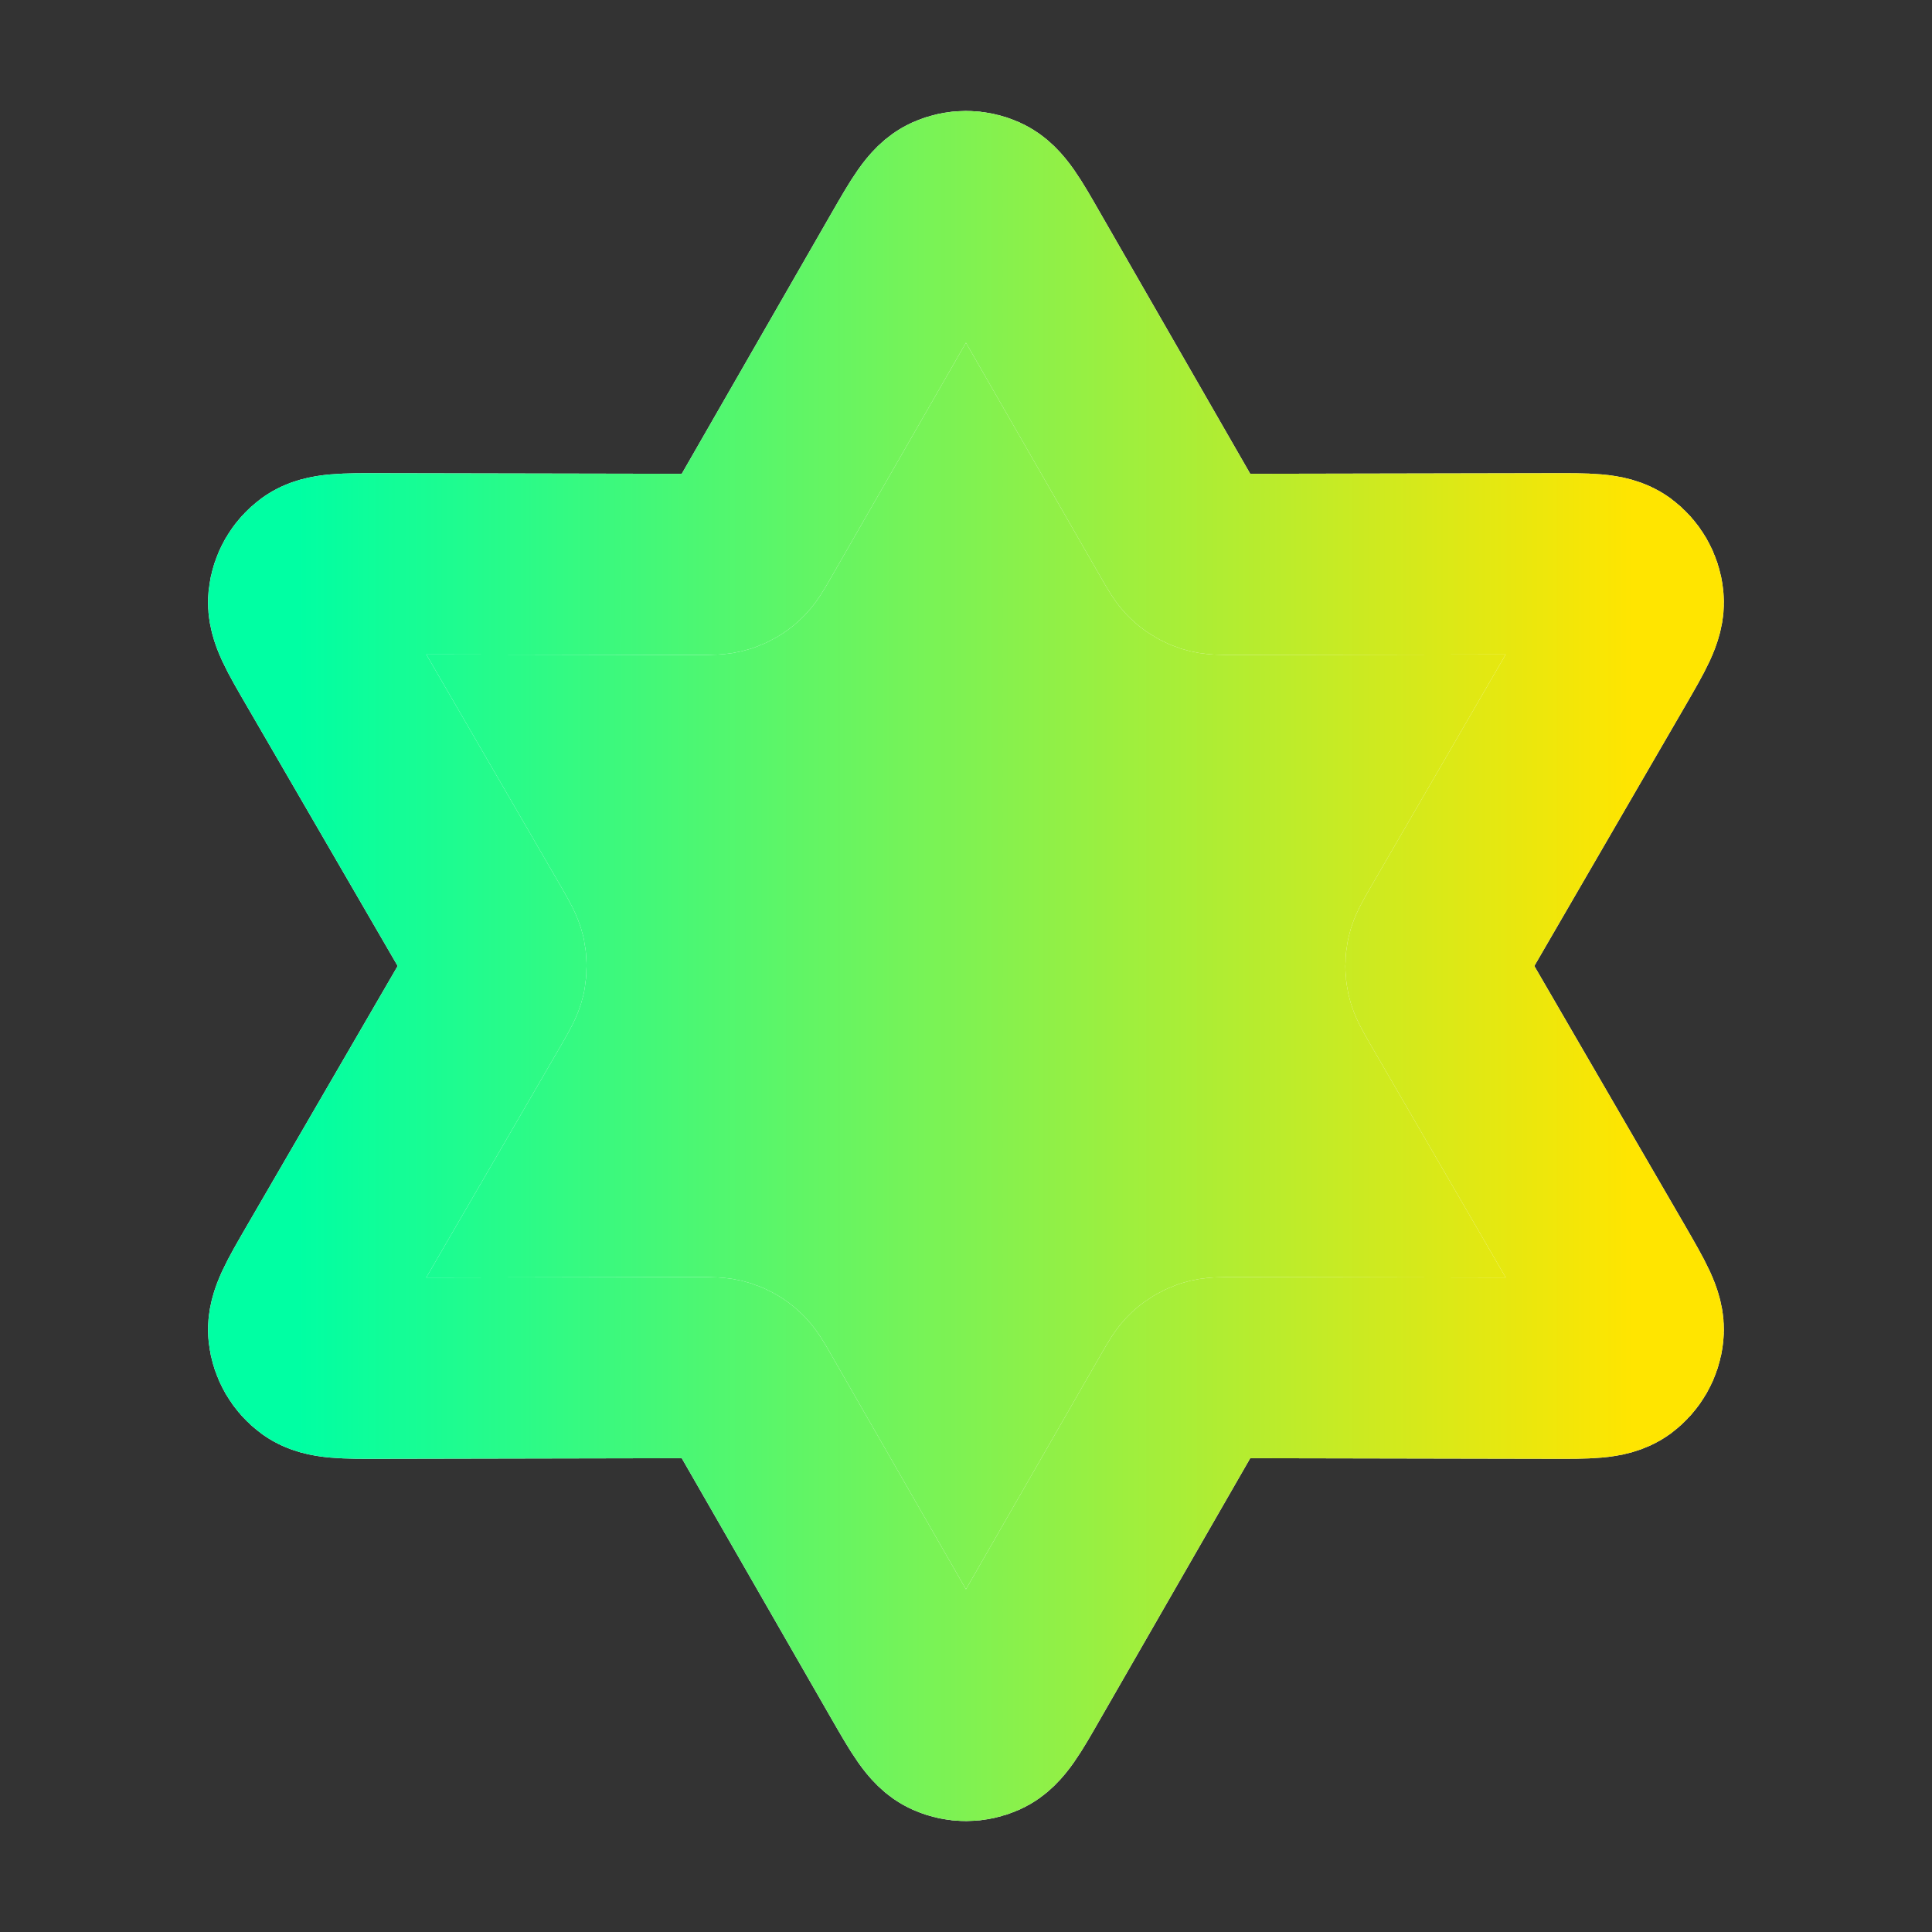 <svg xmlns="http://www.w3.org/2000/svg" width="16" height="16" viewBox="0 0 16 16" fill="none">
  <rect x="0" y="0" width="16" height="16" fill="#333333" stroke="none"/>
  <path d="M7.537 2.138C7.689 1.874 7.765 1.742 7.864 1.698C7.951 1.659 8.049 1.659 8.136 1.698C8.235 1.742 8.311 1.874 8.462 2.138L9.766 4.406C9.822 4.504 9.85 4.553 9.889 4.588C9.924 4.62 9.965 4.643 10.01 4.658C10.06 4.674 10.117 4.674 10.229 4.674L12.845 4.669C13.15 4.668 13.302 4.668 13.39 4.731C13.466 4.787 13.516 4.872 13.525 4.967C13.537 5.075 13.46 5.206 13.308 5.469L11.995 7.732C11.939 7.83 11.91 7.879 11.899 7.93C11.889 7.976 11.889 8.024 11.899 8.07C11.91 8.121 11.939 8.17 11.995 8.268L13.308 10.53C13.46 10.794 13.537 10.925 13.525 11.033C13.516 11.127 13.466 11.213 13.39 11.269C13.302 11.332 13.15 11.332 12.845 11.331L10.229 11.326C10.117 11.326 10.06 11.326 10.01 11.342C9.965 11.357 9.924 11.38 9.889 11.412C9.85 11.447 9.822 11.496 9.766 11.594L8.462 13.862C8.311 14.126 8.235 14.258 8.136 14.302C8.049 14.341 7.951 14.341 7.864 14.302C7.765 14.258 7.689 14.126 7.537 13.862L6.234 11.594C6.178 11.496 6.15 11.447 6.11 11.412C6.076 11.38 6.035 11.357 5.99 11.342C5.94 11.326 5.883 11.326 5.771 11.326L3.154 11.331C2.85 11.332 2.698 11.332 2.61 11.269C2.533 11.213 2.484 11.127 2.474 11.033C2.463 10.925 2.539 10.794 2.692 10.53L4.005 8.268C4.061 8.17 4.089 8.121 4.101 8.07C4.11 8.024 4.11 7.976 4.101 7.93C4.089 7.879 4.061 7.83 4.005 7.732L2.692 5.469C2.539 5.206 2.463 5.075 2.474 4.967C2.484 4.872 2.533 4.787 2.61 4.731C2.698 4.668 2.85 4.668 3.154 4.669L5.771 4.674C5.883 4.674 5.94 4.674 5.99 4.658C6.035 4.643 6.076 4.62 6.11 4.588C6.15 4.553 6.178 4.504 6.234 4.406L7.537 2.138Z" fill="url(#paint0_linear_1771_8120)"/>
  <path d="M7.537 2.138C7.689 1.874 7.765 1.742 7.864 1.698C7.951 1.659 8.049 1.659 8.136 1.698C8.235 1.742 8.311 1.874 8.462 2.138L9.766 4.406C9.822 4.504 9.85 4.553 9.889 4.588C9.924 4.62 9.965 4.643 10.01 4.658C10.06 4.674 10.117 4.674 10.229 4.674L12.845 4.669C13.15 4.668 13.302 4.668 13.39 4.731C13.466 4.787 13.516 4.872 13.525 4.967C13.537 5.075 13.46 5.206 13.308 5.469L11.995 7.732C11.939 7.83 11.91 7.879 11.899 7.93C11.889 7.976 11.889 8.024 11.899 8.07C11.91 8.121 11.939 8.17 11.995 8.268L13.308 10.53C13.46 10.794 13.537 10.925 13.525 11.033C13.516 11.127 13.466 11.213 13.39 11.269C13.302 11.332 13.15 11.332 12.845 11.331L10.229 11.326C10.117 11.326 10.06 11.326 10.01 11.342C9.965 11.357 9.924 11.38 9.889 11.412C9.85 11.447 9.822 11.496 9.766 11.594L8.462 13.862C8.311 14.126 8.235 14.258 8.136 14.302C8.049 14.341 7.951 14.341 7.864 14.302C7.765 14.258 7.689 14.126 7.537 13.862L6.234 11.594C6.178 11.496 6.15 11.447 6.11 11.412C6.076 11.38 6.035 11.357 5.99 11.342C5.94 11.326 5.883 11.326 5.771 11.326L3.154 11.331C2.85 11.332 2.698 11.332 2.61 11.269C2.533 11.213 2.484 11.127 2.474 11.033C2.463 10.925 2.539 10.794 2.692 10.53L4.005 8.268C4.061 8.17 4.089 8.121 4.101 8.07C4.11 8.024 4.11 7.976 4.101 7.93C4.089 7.879 4.061 7.83 4.005 7.732L2.692 5.469C2.539 5.206 2.463 5.075 2.474 4.967C2.484 4.872 2.533 4.787 2.61 4.731C2.698 4.668 2.85 4.668 3.154 4.669L5.771 4.674C5.883 4.674 5.94 4.674 5.99 4.658C6.035 4.643 6.076 4.62 6.11 4.588C6.15 4.553 6.178 4.504 6.234 4.406L7.537 2.138Z" stroke="white" stroke-width="1.5" stroke-linecap="round" stroke-linejoin="round"/>
  <path d="M7.537 2.138C7.689 1.874 7.765 1.742 7.864 1.698C7.951 1.659 8.049 1.659 8.136 1.698C8.235 1.742 8.311 1.874 8.462 2.138L9.766 4.406C9.822 4.504 9.85 4.553 9.889 4.588C9.924 4.62 9.965 4.643 10.01 4.658C10.06 4.674 10.117 4.674 10.229 4.674L12.845 4.669C13.15 4.668 13.302 4.668 13.39 4.731C13.466 4.787 13.516 4.872 13.525 4.967C13.537 5.075 13.46 5.206 13.308 5.469L11.995 7.732C11.939 7.83 11.91 7.879 11.899 7.93C11.889 7.976 11.889 8.024 11.899 8.07C11.91 8.121 11.939 8.17 11.995 8.268L13.308 10.53C13.46 10.794 13.537 10.925 13.525 11.033C13.516 11.127 13.466 11.213 13.39 11.269C13.302 11.332 13.15 11.332 12.845 11.331L10.229 11.326C10.117 11.326 10.06 11.326 10.01 11.342C9.965 11.357 9.924 11.38 9.889 11.412C9.85 11.447 9.822 11.496 9.766 11.594L8.462 13.862C8.311 14.126 8.235 14.258 8.136 14.302C8.049 14.341 7.951 14.341 7.864 14.302C7.765 14.258 7.689 14.126 7.537 13.862L6.234 11.594C6.178 11.496 6.15 11.447 6.11 11.412C6.076 11.38 6.035 11.357 5.99 11.342C5.94 11.326 5.883 11.326 5.771 11.326L3.154 11.331C2.85 11.332 2.698 11.332 2.61 11.269C2.533 11.213 2.484 11.127 2.474 11.033C2.463 10.925 2.539 10.794 2.692 10.53L4.005 8.268C4.061 8.17 4.089 8.121 4.101 8.07C4.11 8.024 4.11 7.976 4.101 7.93C4.089 7.879 4.061 7.83 4.005 7.732L2.692 5.469C2.539 5.206 2.463 5.075 2.474 4.967C2.484 4.872 2.533 4.787 2.61 4.731C2.698 4.668 2.85 4.668 3.154 4.669L5.771 4.674C5.883 4.674 5.94 4.674 5.99 4.658C6.035 4.643 6.076 4.62 6.11 4.588C6.15 4.553 6.178 4.504 6.234 4.406L7.537 2.138Z" stroke="url(#paint1_linear_1771_8120)" stroke-width="1.5" stroke-linecap="round" stroke-linejoin="round"/>
  <defs>
    <linearGradient id="paint0_linear_1771_8120" x1="2.473" y1="8" x2="13.527" y2="8" gradientUnits="userSpaceOnUse">
      <stop stop-color="#00FFA3"/>
      <stop offset="1" stop-color="#FFE500"/>
    </linearGradient>
    <linearGradient id="paint1_linear_1771_8120" x1="2.473" y1="8" x2="13.527" y2="8" gradientUnits="userSpaceOnUse">
      <stop stop-color="#00FFA3"/>
      <stop offset="1" stop-color="#FFE500"/>
    </linearGradient>
  </defs>
</svg>